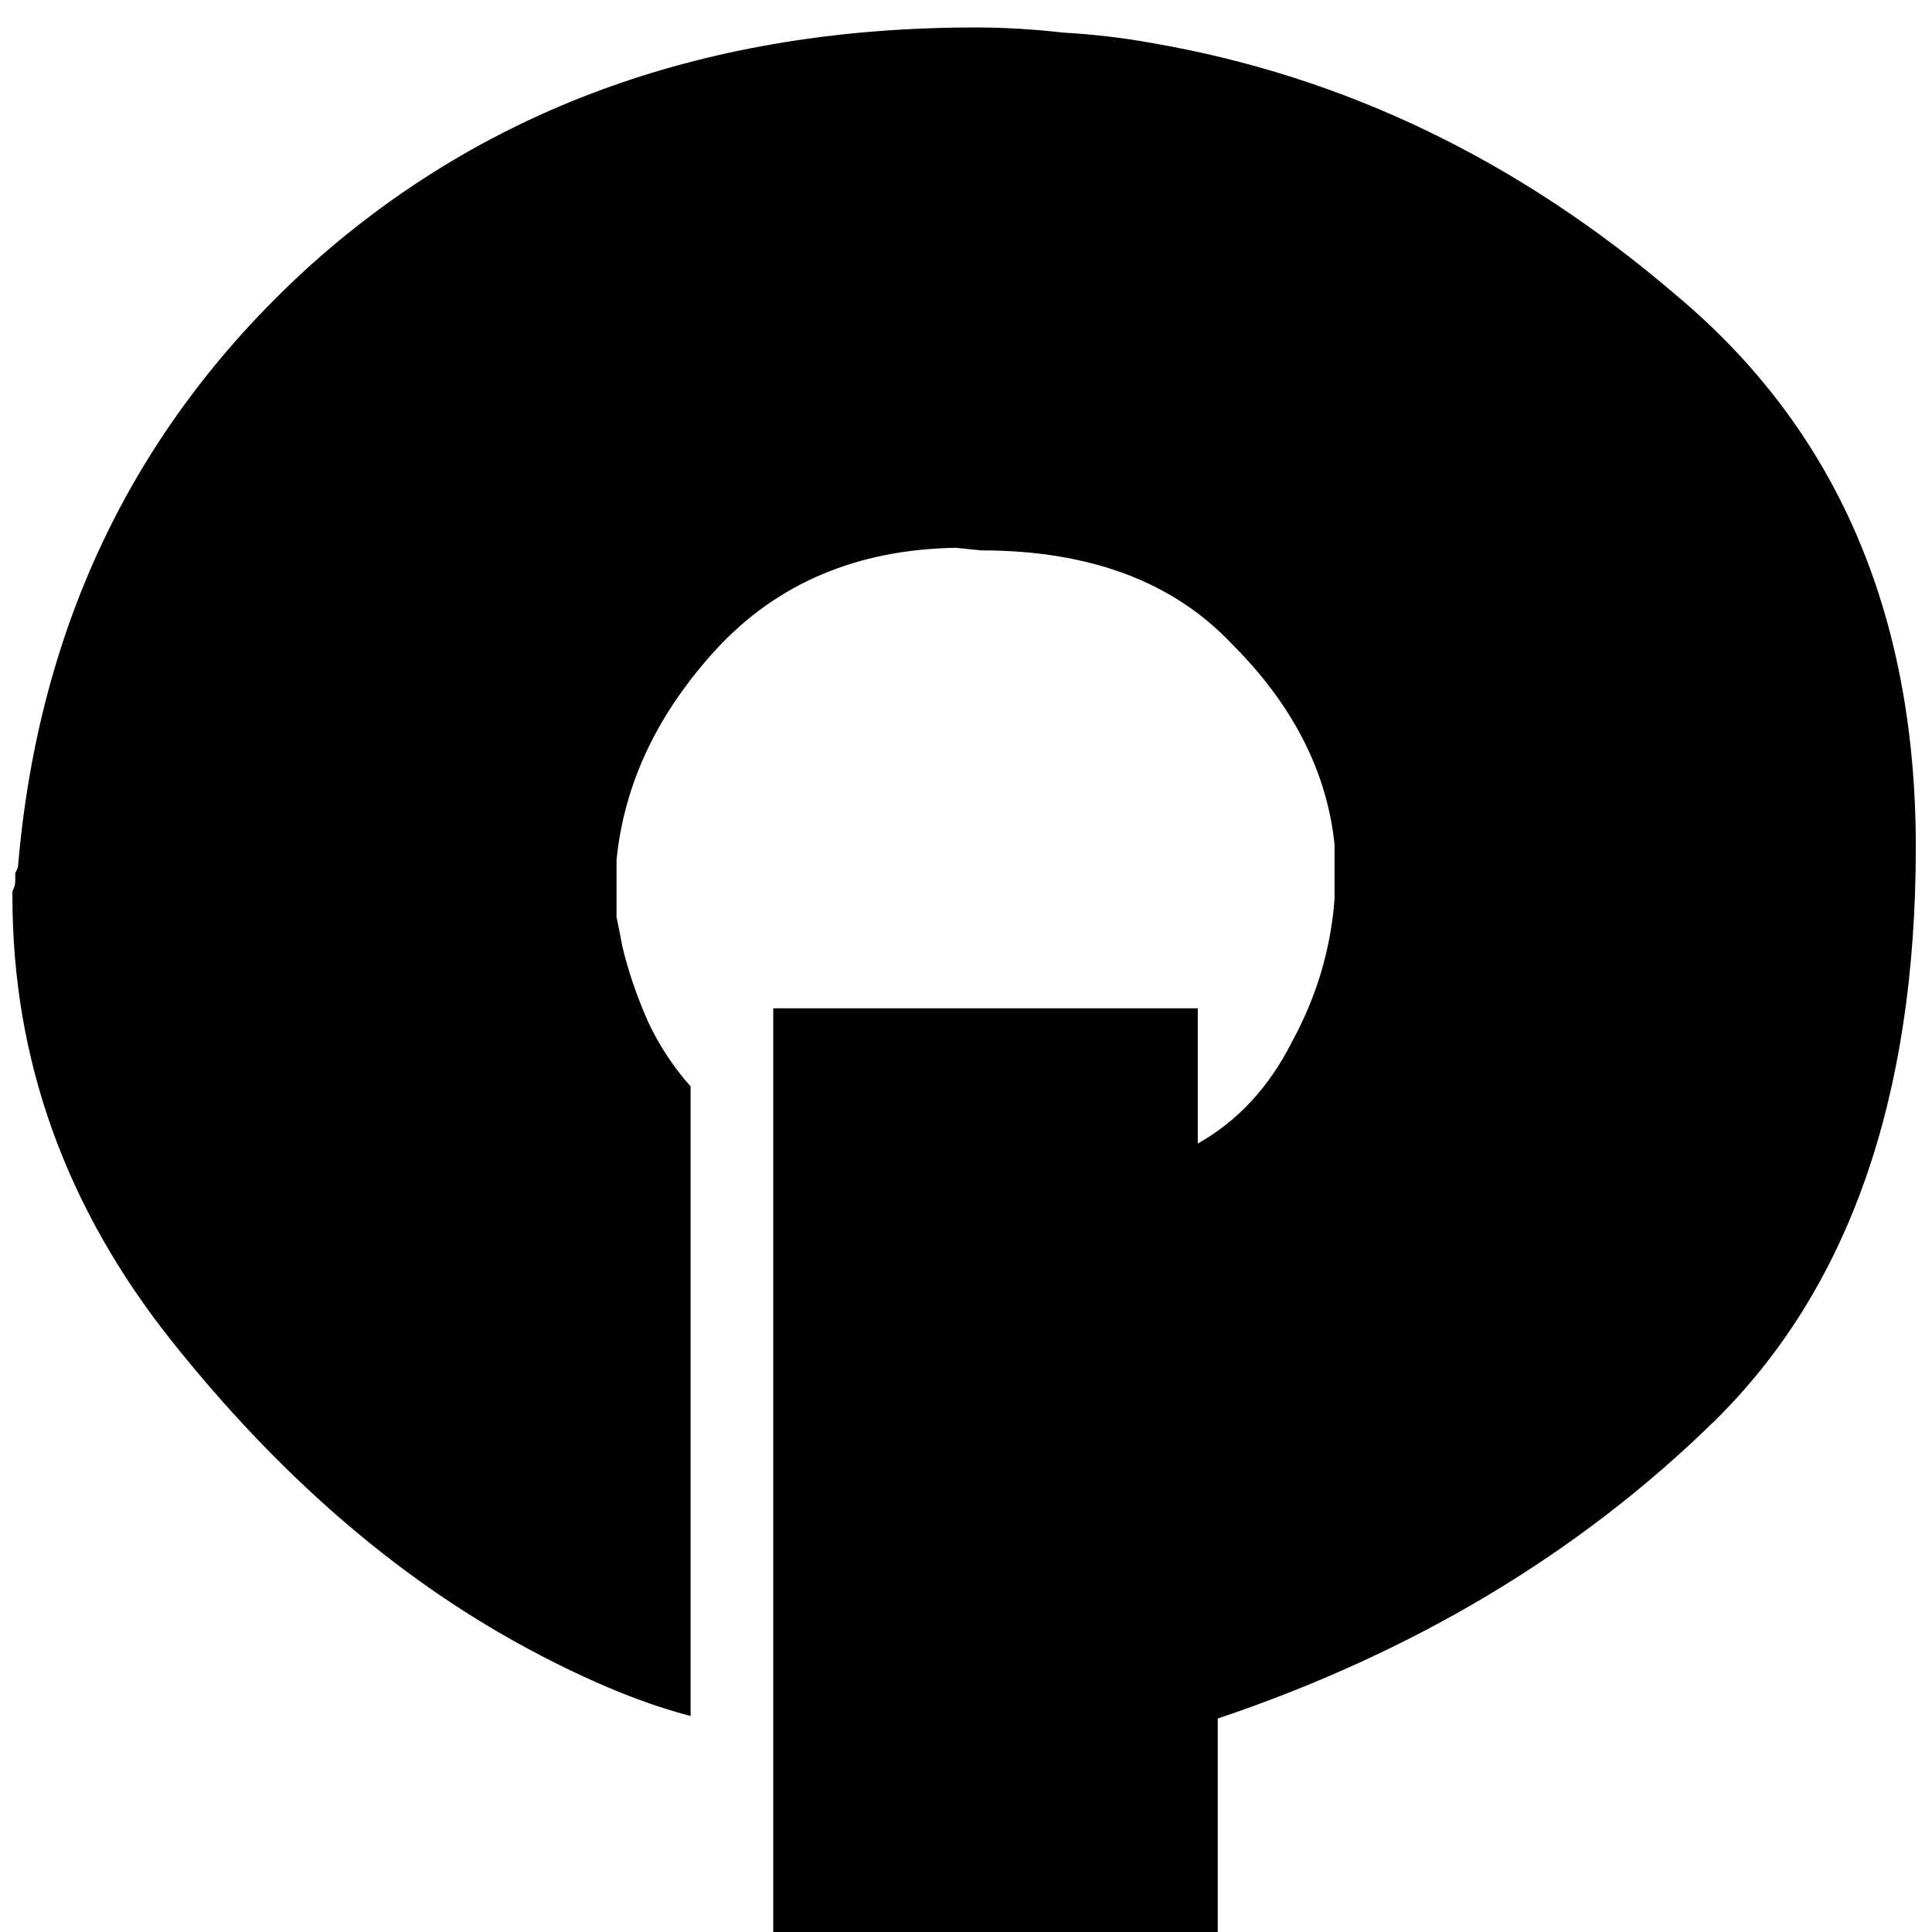 <?xml version="1.0" encoding="UTF-8" standalone="no"?>
<!-- Created with Inkscape (http://www.inkscape.org/) -->

<svg
   xmlns:dc="http://purl.org/dc/elements/1.1/"
   xmlns:cc="http://creativecommons.org/ns#"
   xmlns:rdf="http://www.w3.org/1999/02/22-rdf-syntax-ns#"
   xmlns:svg="http://www.w3.org/2000/svg"
   xmlns="http://www.w3.org/2000/svg"
   xmlns:sodipodi="http://sodipodi.sourceforge.net/DTD/sodipodi-0.dtd"
   xmlns:inkscape="http://www.inkscape.org/namespaces/inkscape"
   width="64"
   height="64"
   id="svg2"
   version="1.1"
   inkscape:version="0.48.5 r10040"
   sodipodi:docname="New document 1">
  <defs
     id="defs4" />
  <sodipodi:namedview
     id="base"
     pagecolor="#ffffff"
     bordercolor="#666666"
     borderopacity="1.0"
     inkscape:pageopacity="0.0"
     inkscape:pageshadow="2"
     inkscape:zoom="11.078125"
     inkscape:cx="32"
     inkscape:cy="32"
     inkscape:document-units="px"
     inkscape:current-layer="layer1"
     showgrid="false"
     inkscape:window-width="1506"
     inkscape:window-height="923"
     inkscape:window-x="-1"
     inkscape:window-y="87"
     inkscape:window-maximized="0" />
  <g
     inkscape:label="Layer 1"
     inkscape:groupmode="layer"
     id="layer1"
     transform="translate(0,-988.362)">
    <g
       transform="scale(1.047,0.956)"
       style="font-size:90.151px;font-style:normal;font-variant:normal;font-weight:bold;font-stretch:normal;line-height:125%;letter-spacing:0px;word-spacing:0px;fill:#000000;fill-opacity:1;stroke:none;font-family:Bauhaus-Heavy-Bold;-inkscape-font-specification:Bauhaus-Heavy-Bold Bold"
       id="text2985">
      <path
         d="m 21.849,1093.312 c -0.841,-0.24 -1.713,-0.571 -2.614,-0.992 -0.902,-0.421 -1.803,-0.901 -2.705,-1.442 -4.027,-2.404 -7.723,-5.92 -11.089,-10.548 -3.366,-4.628 -5.048,-9.766 -5.048,-15.416 -1.89e-6,-0.06 -1.89e-6,-0.12 0,-0.18 0.06,-0.12 0.09,-0.24 0.09,-0.361 -1.98e-6,-0.12 -1.98e-6,-0.21 0,-0.271 0.06,-0.12 0.09,-0.21 0.09,-0.27 0.661,-8.414 3.756,-15.356 9.286,-20.825 5.589,-5.469 12.591,-8.204 21.005,-8.204 0.901,10e-5 1.833,0.06 2.795,0.18 0.962,0.06 1.893,0.18 2.795,0.361 6.07,1.142 11.599,4.057 16.588,8.745 5.048,4.628 7.573,10.998 7.573,19.112 -6.2e-5,8.715 -2.134,15.356 -6.401,19.923 -4.267,4.568 -9.496,7.993 -15.686,10.277 l 0,7.573 -14.063,0 0,-32.184 13.432,0 0,4.688 c 1.262,-0.781 2.254,-1.953 2.975,-3.516 0.781,-1.563 1.232,-3.215 1.352,-4.958 -4.4e-5,-0.12 -4.4e-5,-0.24 0,-0.361 -4.4e-5,-0.18 -4.4e-5,-0.36 0,-0.541 -4.4e-5,-0.18 -4.4e-5,-0.331 0,-0.451 -4.4e-5,-0.18 -4.4e-5,-0.361 0,-0.541 -0.24,-2.524 -1.322,-4.838 -3.245,-6.942 -1.863,-2.164 -4.508,-3.245 -7.933,-3.245 l -0.811,-0.09 c -3.125,0.06 -5.649,1.232 -7.573,3.516 -1.863,2.224 -2.915,4.658 -3.155,7.302 -2.1e-5,0.18 -2.1e-5,0.361 0,0.541 -2.1e-5,0.12 -2.1e-5,0.271 0,0.451 -2.1e-5,0.301 -2.1e-5,0.631 0,0.992 0.06,0.3 0.12,0.631 0.18,0.992 0.18,0.841 0.451,1.713 0.811,2.614 0.361,0.842 0.811,1.593 1.352,2.254 l 0,21.816 0,0"
         style=""
         id="path2990" />
    </g>
  </g>
</svg>
